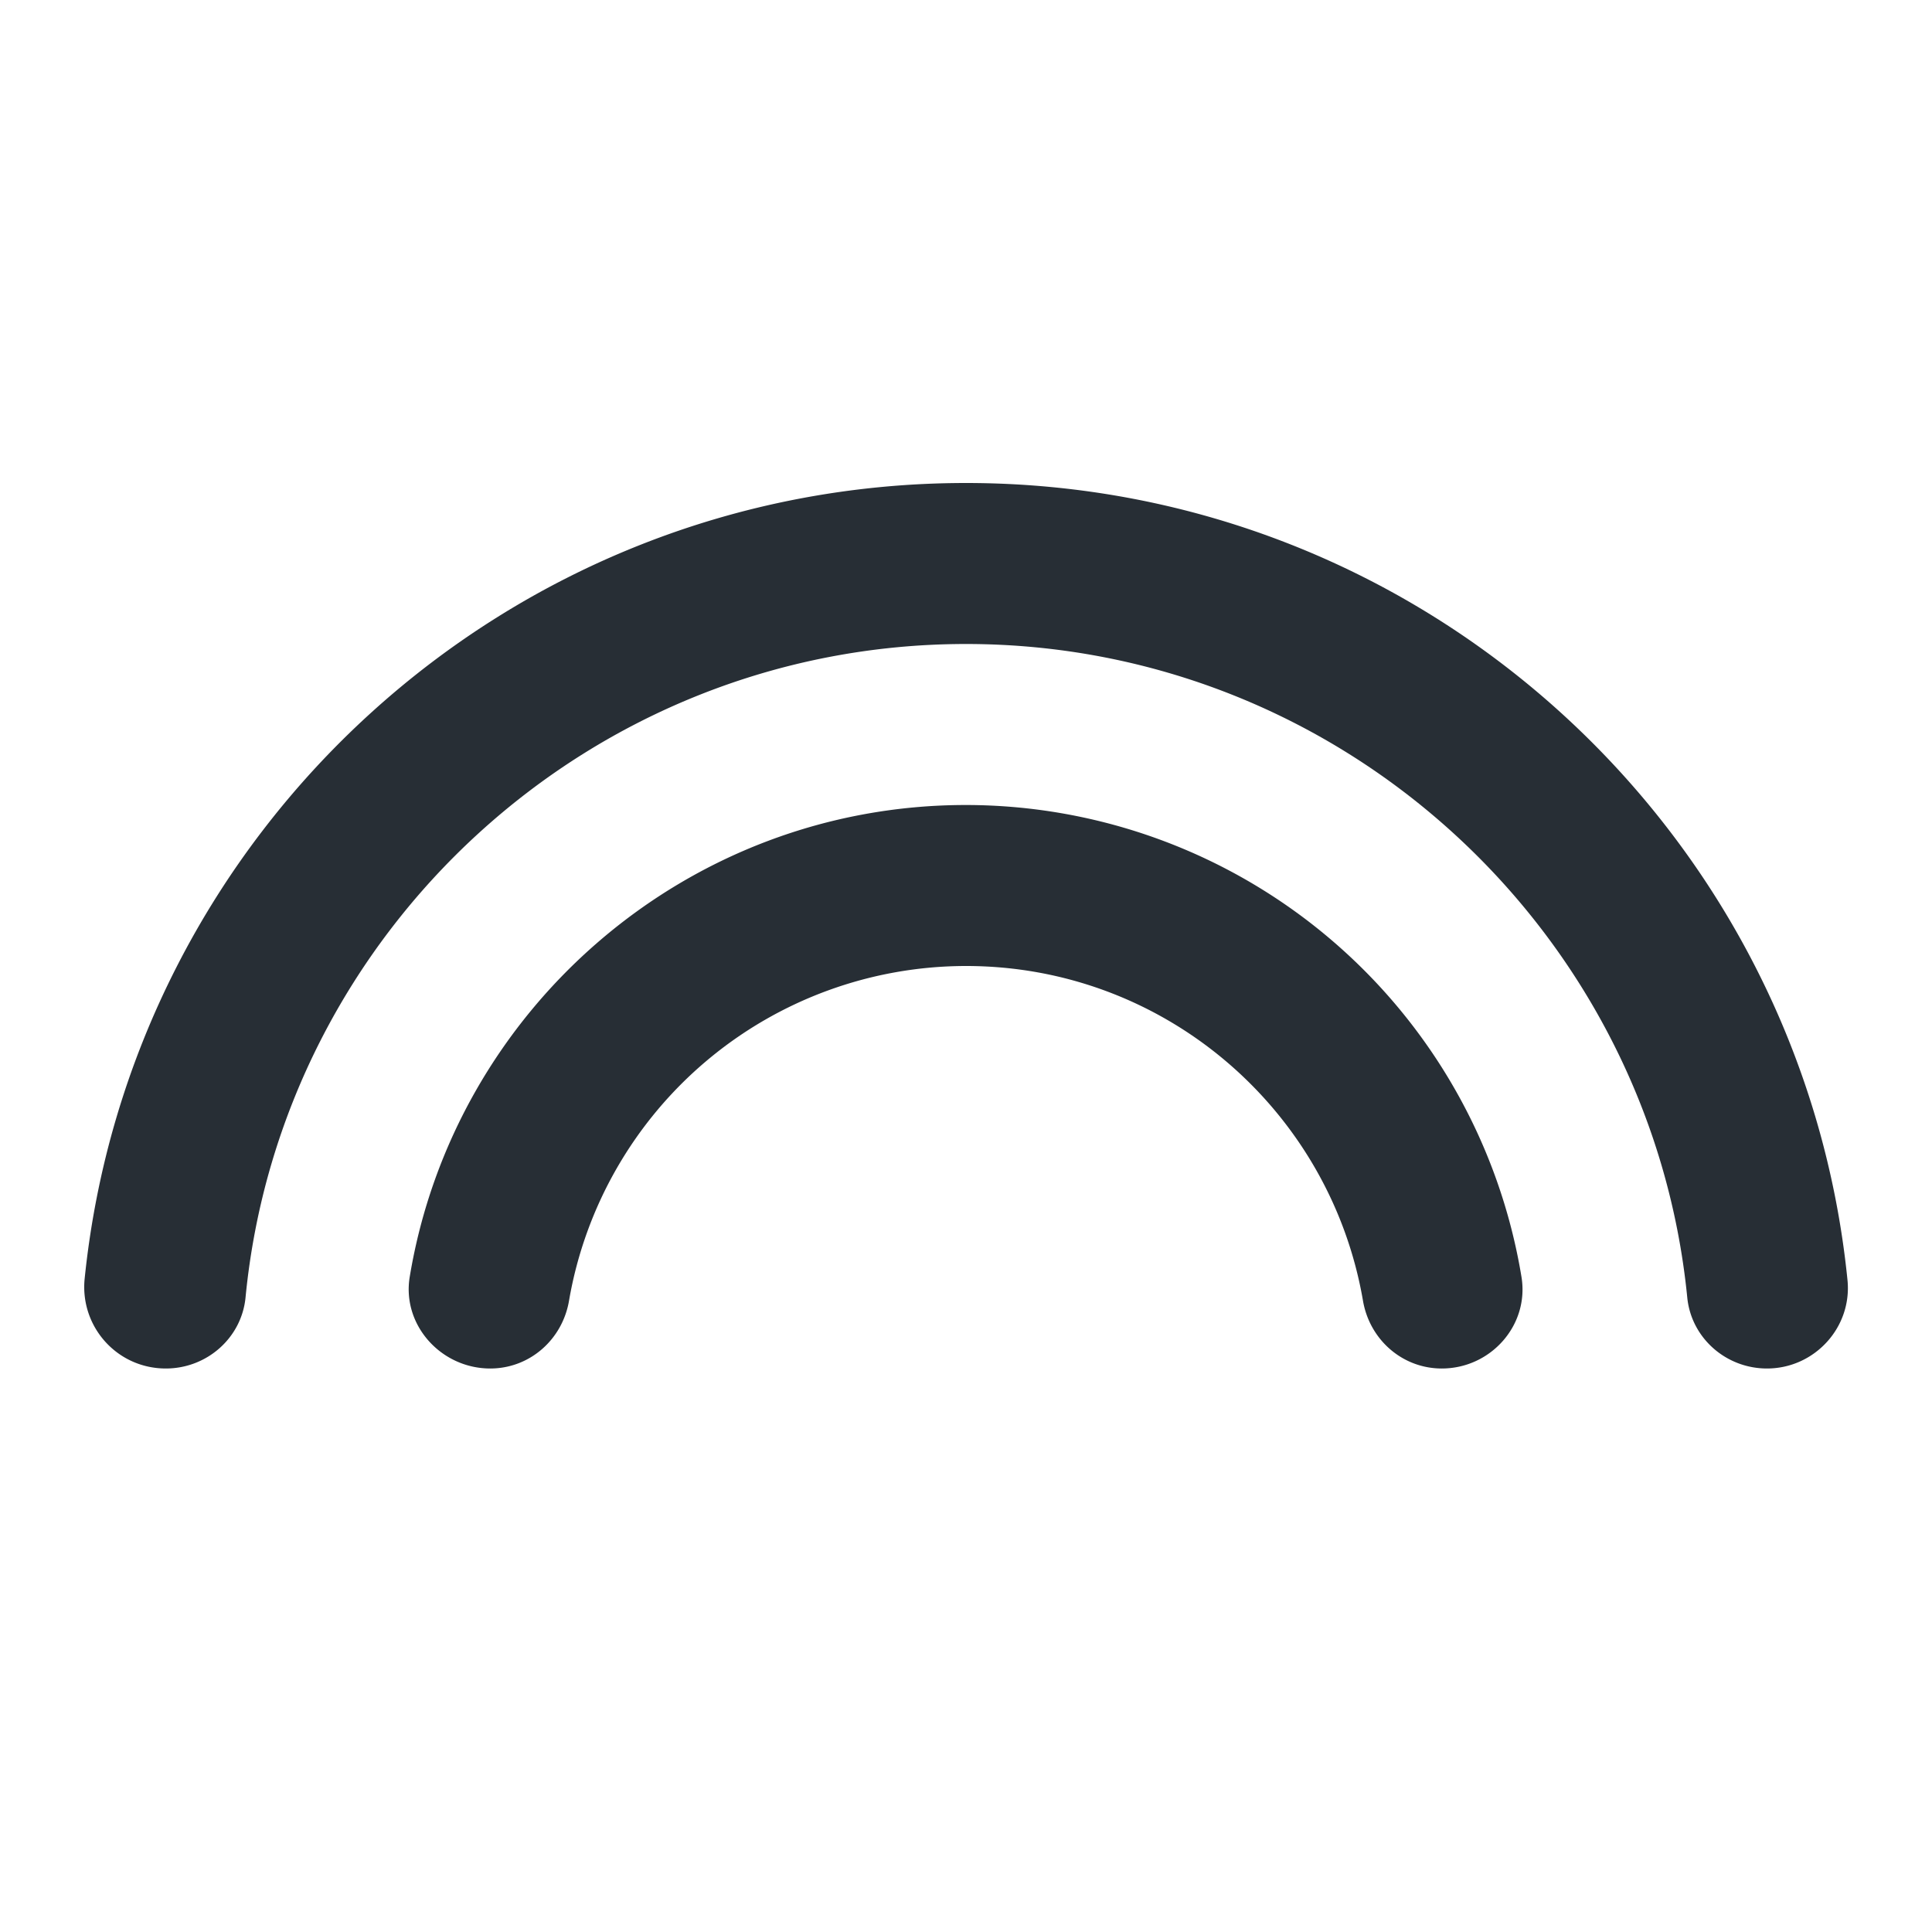<svg xmlns="http://www.w3.org/2000/svg" version="1.1" xmlns:xlink="http://www.w3.org/1999/xlink" width="512" height="512" x="0" y="0" viewBox="0 0 24 24" style="enable-background:new 0 0 512 512" xml:space="preserve" class=""><g><clipPath id="a"><path d="M0 0h24v24H0z" fill="#272e35" opacity="1" data-original="#000000" class=""></path></clipPath><g clip-path="url(#a)"><path fill="#272e35" d="M12 10c-3.47 0-6.36 2.54-6.91 5.86-.1.6.39 1.14 1 1.14.49 0 .9-.36.98-.85A5.007 5.007 0 0 1 12 12c2.47 0 4.52 1.79 4.93 4.15.08.49.49.85.98.85.61 0 1.09-.54.99-1.14A7 7 0 0 0 12 10zm0-4C6.3 6 1.61 10.34 1.05 15.9c-.05.59.41 1.1 1.01 1.1.51 0 .94-.38.99-.88C3.49 11.57 7.34 8 12 8c4.66 0 8.51 3.57 8.96 8.12.05.5.48.88.99.88.59 0 1.06-.51 1-1.1C22.39 10.34 17.7 6 12 6z" opacity="1" data-original="#000000" class=""></path></g></g></svg>